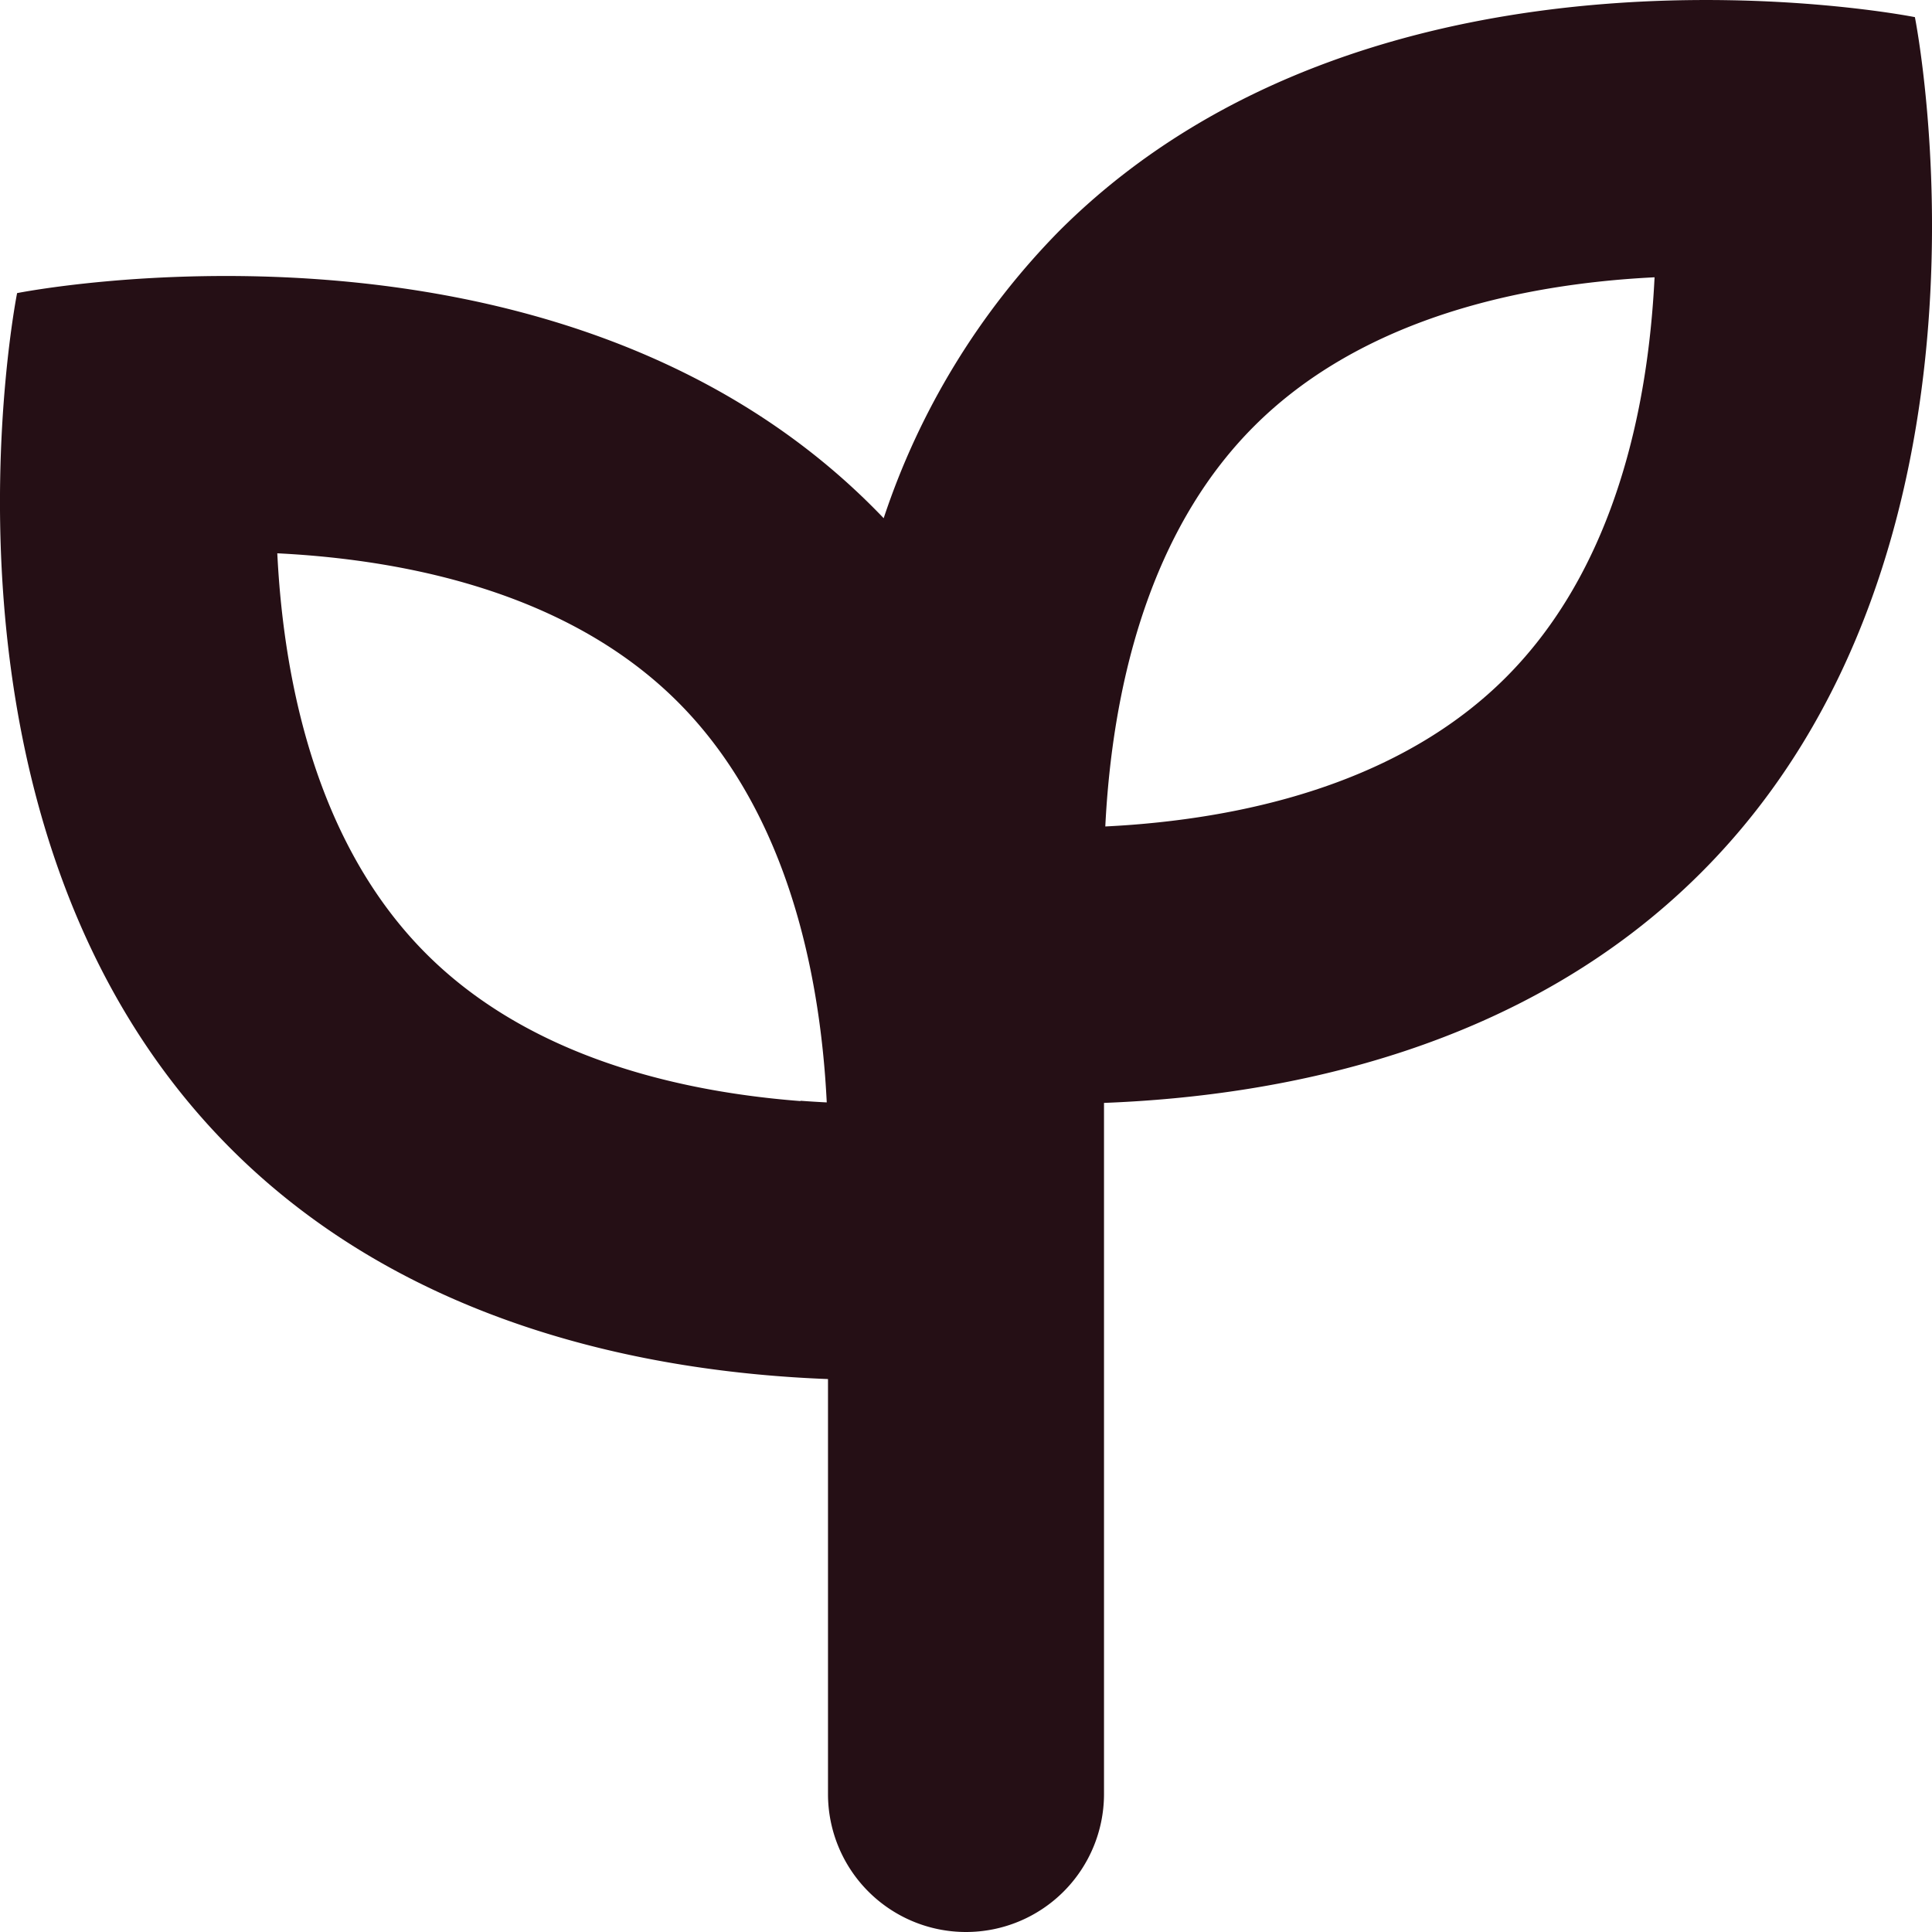 <svg xmlns="http://www.w3.org/2000/svg" width="54.234" height="54.234" viewBox="0 0 54.234 54.234">
  <path id="Trazado_2497" data-name="Trazado 2497" d="M47.748,10.5c-4.935,4.935-11.673,6.266-16.757,6.46v19.4a3.874,3.874,0,0,1-7.748,0V24.712c-5.084-.194-11.821-1.525-16.757-6.46C-2.523,9.243.48-5.772.48-5.772S15.5-8.775,24.5.234q.155.155.306.313A20.842,20.842,0,0,1,29.73-7.513c9.009-9.009,24.024-6.006,24.024-6.006S56.757,1.5,47.748,10.5Zm-16.721-1.3q.363-.018.736-.046c3.983-.306,7.853-1.482,10.506-4.135S46.1-1.5,46.4-5.48q.028-.374.046-.736-.363.018-.736.046c-3.983.306-7.853,1.482-10.506,4.135S31.38,4.488,31.073,8.471Q31.045,8.845,31.027,9.208Zm-8.555,7.7q.374.028.736.046-.018-.363-.046-.736c-.306-3.983-1.482-7.853-4.135-10.506S12.5,1.884,8.52,1.578q-.374-.028-.736-.046.018.363.046.736c.306,3.983,1.482,7.853,4.135,10.506S18.488,16.6,22.471,16.909Z" transform="translate(0 14)" fill="#250f15" fill-rule="evenodd"/>
</svg>
